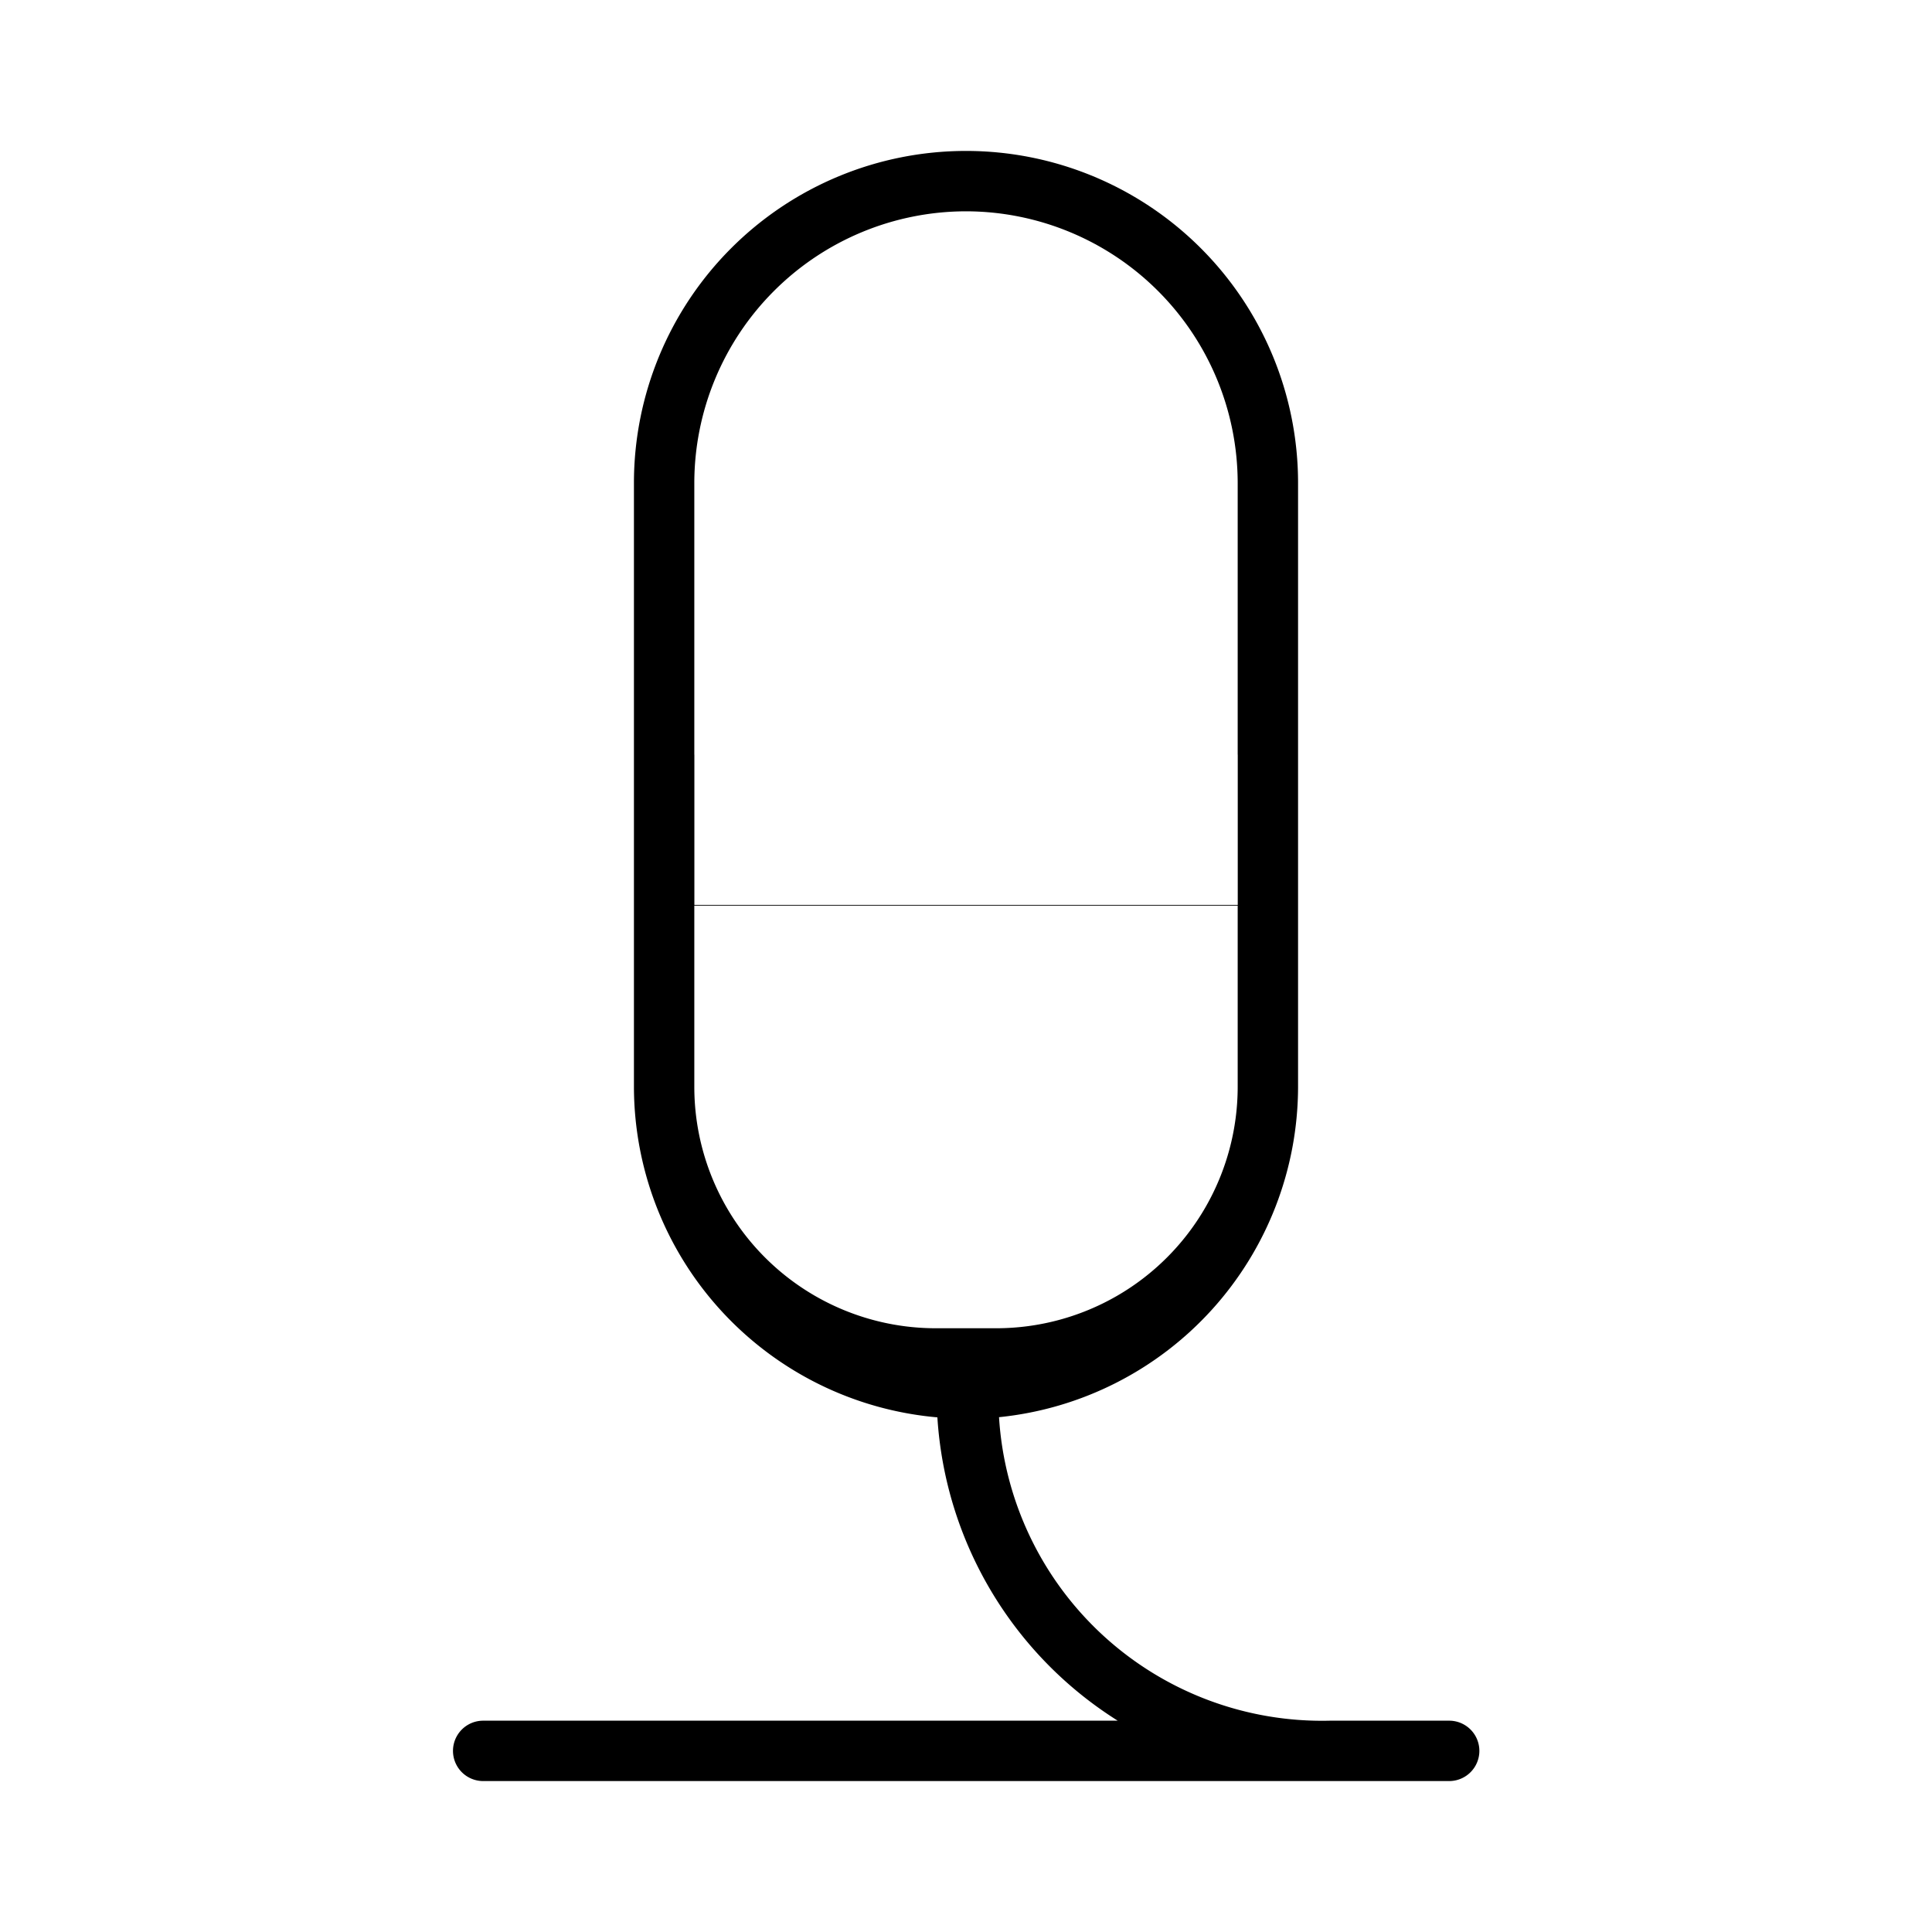 <svg xmlns="http://www.w3.org/2000/svg" width="32" height="32" viewBox="0 0 32 32"><path d="M24.002 28.5h-1.979a5.361 5.361 0 0 1-5.476-5.027A5.508 5.508 0 0 0 21.5 18V8a5.5 5.5 0 0 0-11 0v10a5.505 5.505 0 0 0 5.026 5.476 6.41 6.41 0 0 0 2.987 5.024H8.003a.5.5 0 0 0 0 1h16a.5.5 0 0 0 0-1zM11.501 14.988V12.5h9v2.488h-9zM16 3.5A4.505 4.505 0 0 1 20.5 8v3.5h-9V8A4.505 4.505 0 0 1 16 3.5z M11.5 15h9v3a4 4 0 0 1-4 4h-1a4 4 0 0 1-4-4v-3zM11.5 11.5h9v1h-9v-1z"/></svg>